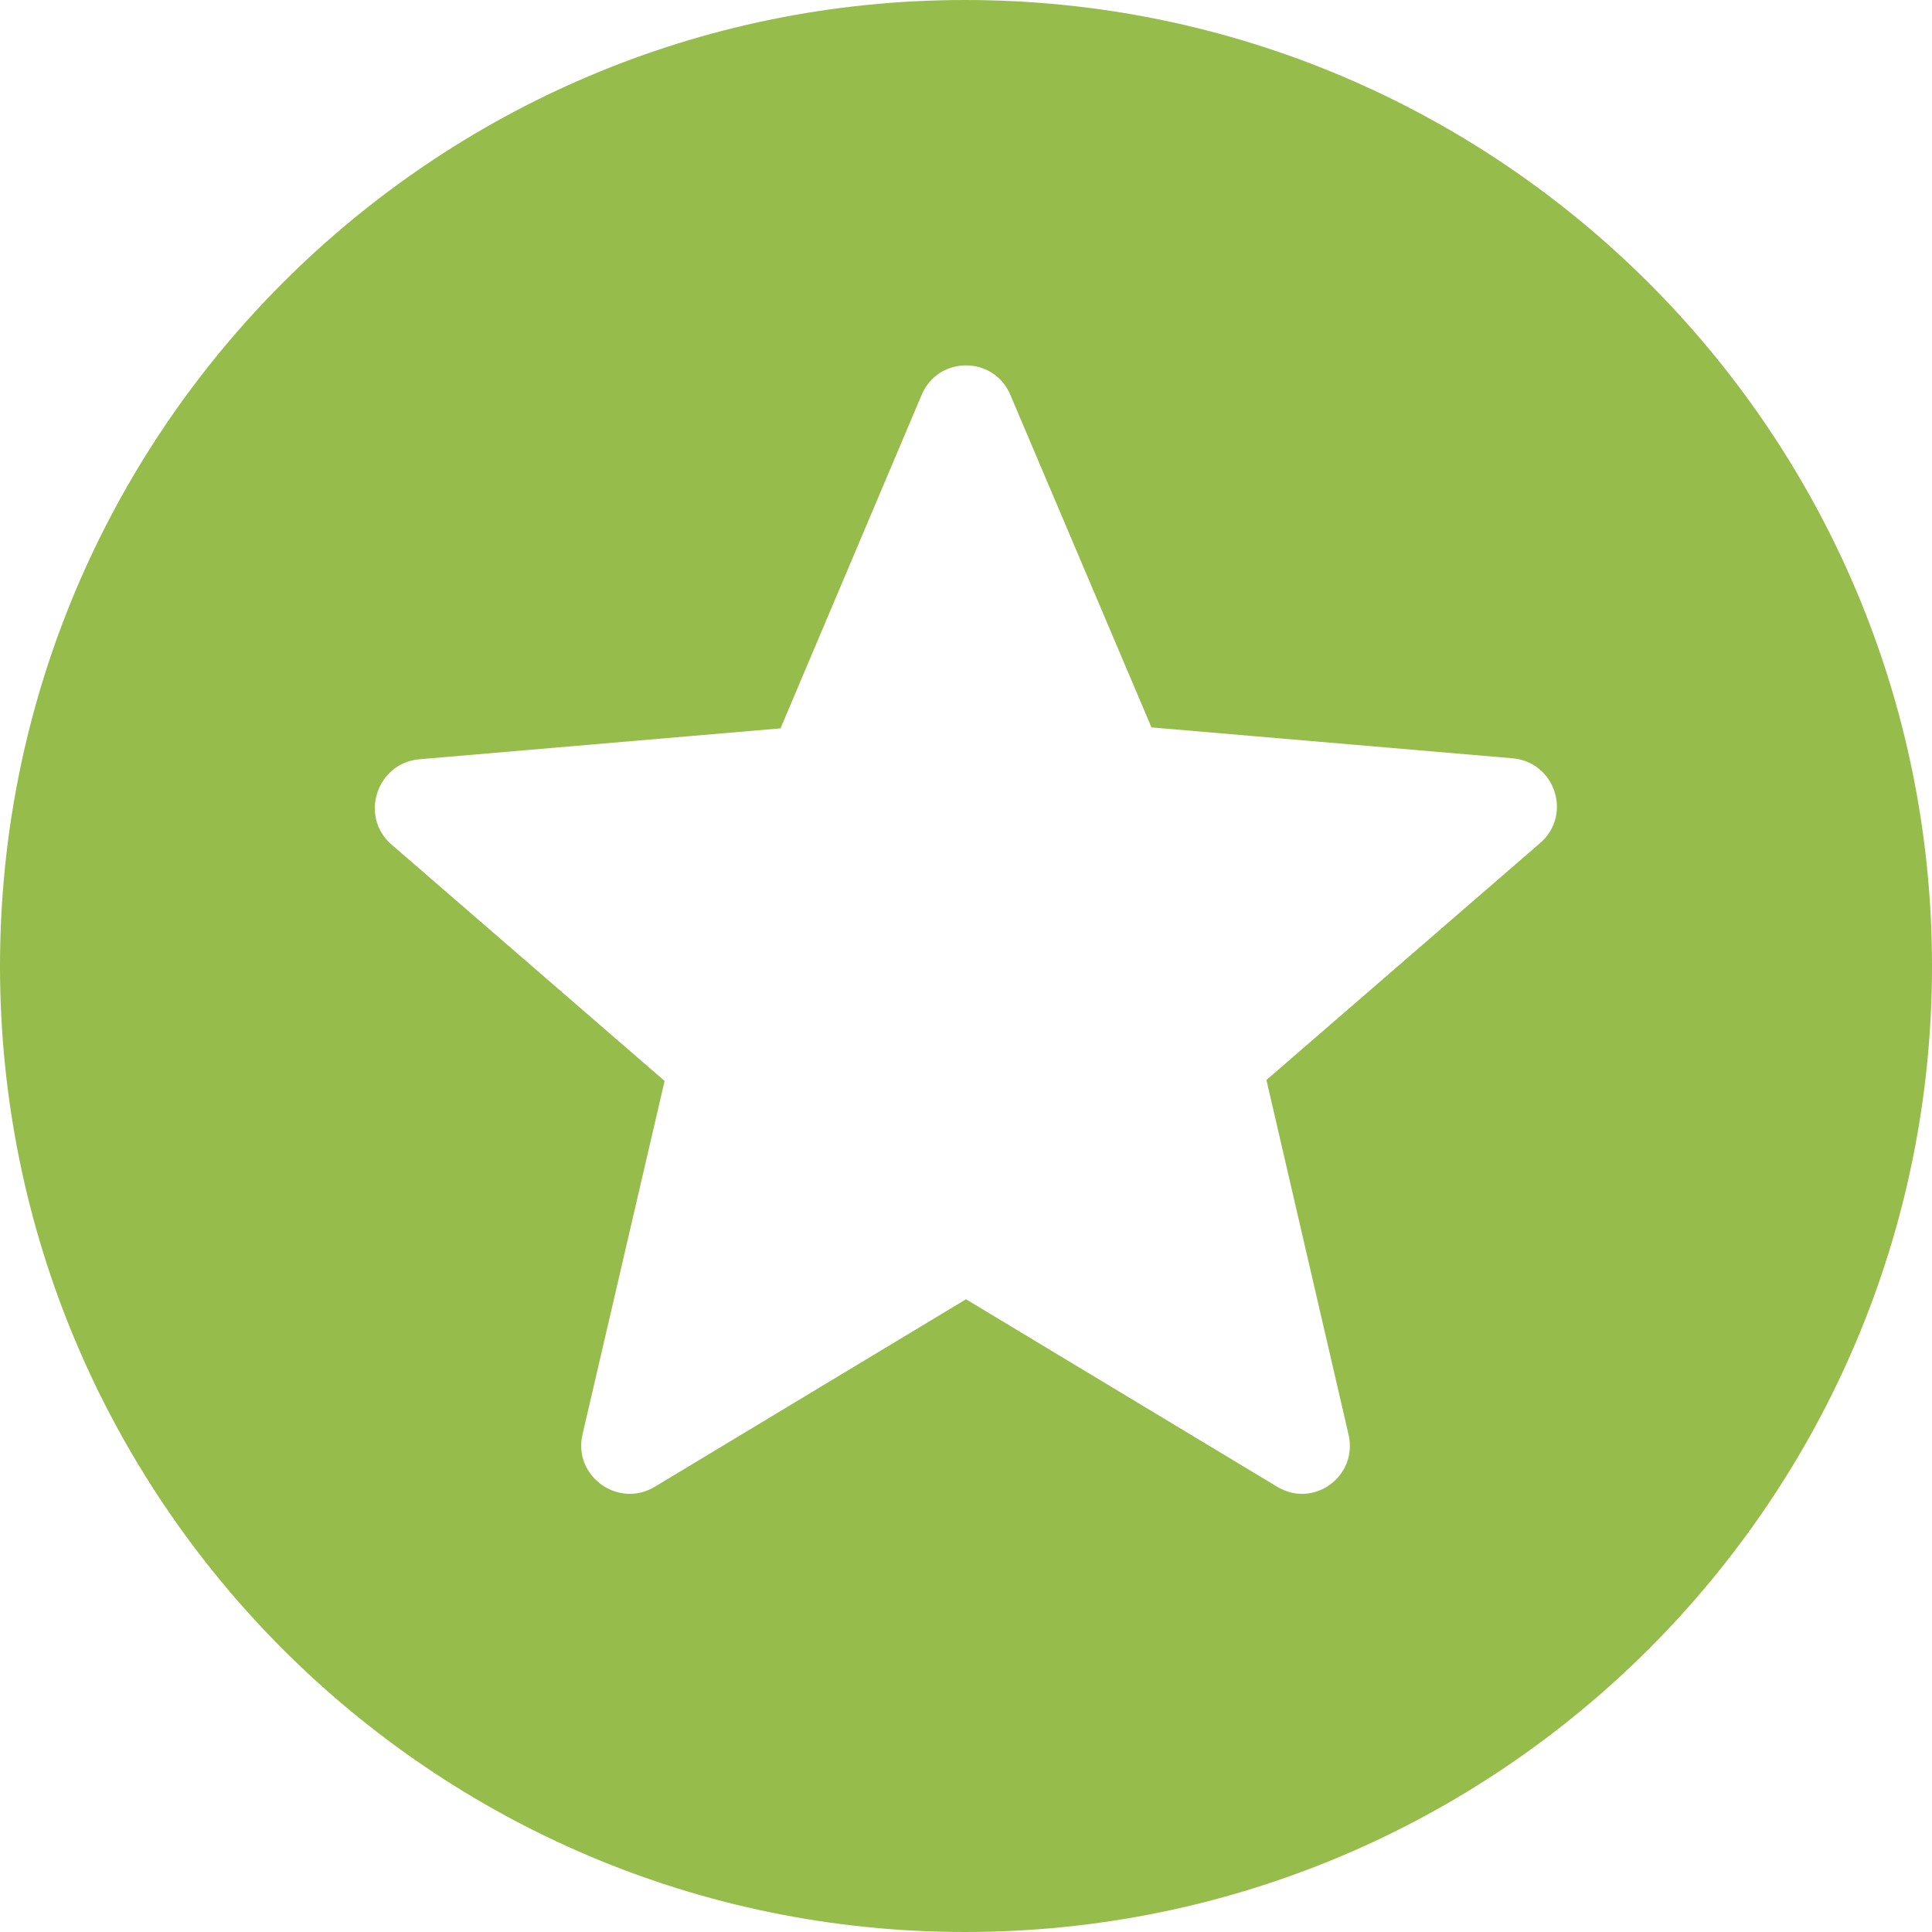 <svg width="20" height="20" viewBox="0 0 20 20" fill="none" xmlns="http://www.w3.org/2000/svg">
<path d="M9.99 0C4.47 0 0 4.48 0 10C0 15.52 4.47 20 9.99 20C15.52 20 20 15.52 20 10C20 4.48 15.52 0 9.99 0ZM13.22 15.39L10 13.45L6.78 15.39C6.4 15.62 5.93 15.28 6.03 14.85L6.88 11.19L4.05 8.74C3.72 8.45 3.9 7.9 4.34 7.86L8.08 7.54L9.54 4.09C9.71 3.68 10.29 3.68 10.46 4.09L11.92 7.53L15.66 7.85C16.1 7.89 16.28 8.44 15.94 8.73L13.11 11.18L13.96 14.85C14.06 15.28 13.6 15.62 13.22 15.39Z" fill="#96BC4B"/>
</svg>
